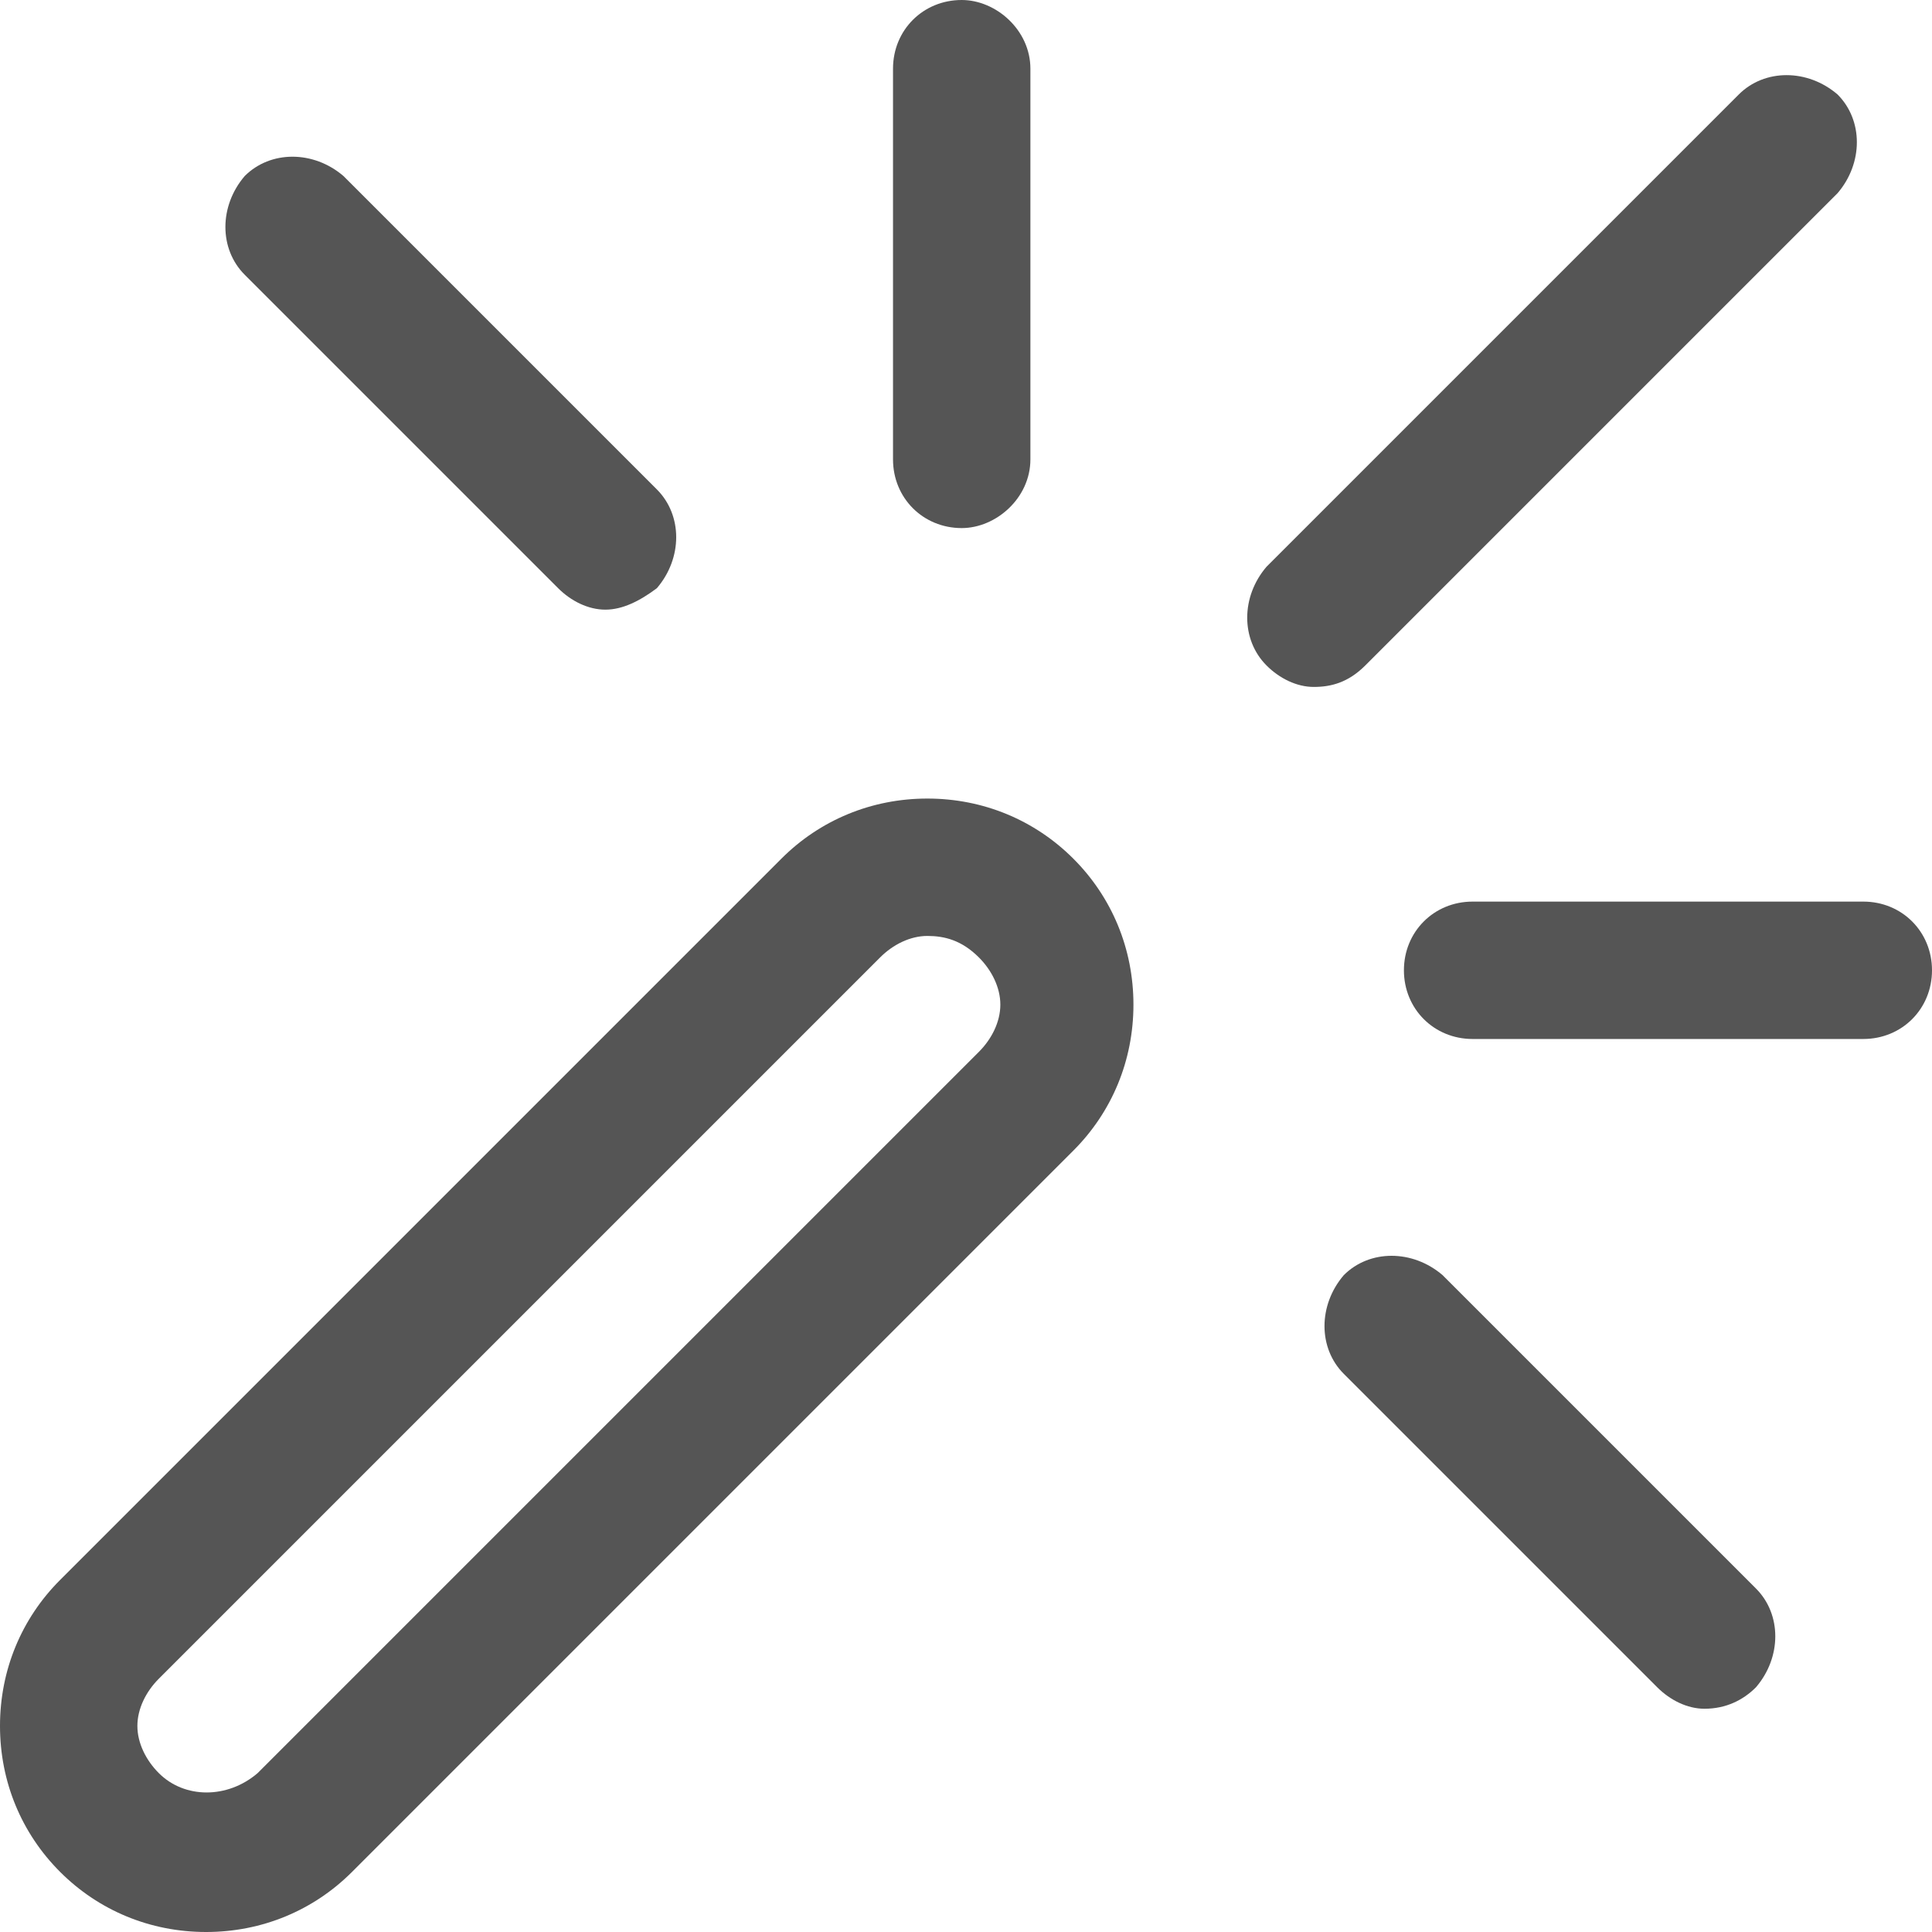 <svg version="1.1" id="effect_icon" xmlns="http://www.w3.org/2000/svg" xmlns:xlink="http://www.w3.org/1999/xlink" x="0px" y="0px"
	fill="#555555" width="30px" height="30px" viewBox="0 0 45 45" style="enable-background:new 0 0 45 45;" xml:space="preserve">
<g>
	<path d="M4.8,45c-1.3,0-2.5-0.5-3.4-1.4l0,0l0,0l0,0C0.5,42.7,0,41.5,0,40.2c0-1.3,0.5-2.5,1.4-3.4L18.2,20c0.9-0.9,2.1-1.4,3.4-1.4
		c1.3,0,2.5,0.5,3.4,1.4c0.9,0.9,1.4,2.1,1.4,3.4c0,1.3-0.5,2.5-1.4,3.4L8.2,43.6C7.3,44.5,6.1,45,4.8,45z M21.6,21.8
		c-0.4,0-0.8,0.2-1.1,0.5L3.7,39.1c-0.3,0.3-0.5,0.7-0.5,1.1c0,0.4,0.2,0.8,0.5,1.1l0,0c0.6,0.6,1.6,0.6,2.3,0l16.8-16.8
		c0.3-0.3,0.5-0.7,0.5-1.1c0-0.4-0.2-0.8-0.5-1.1C22.4,21.9,22,21.8,21.6,21.8z"/>
	<path d="M30.6,16c-0.4,0-0.8-0.2-1.1-0.5c-0.6-0.6-0.6-1.6,0-2.3l11-11c0.6-0.6,1.6-0.6,2.3,0c0.6,0.6,0.6,1.6,0,2.3l-11,11
		C31.4,15.9,31,16,30.6,16z"/>
	<path d="M22.4,12.3c-0.9,0-1.6-0.7-1.6-1.6V1.6c0-0.9,0.7-1.6,1.6-1.6C23.2,0,24,0.7,24,1.6v9.1C24,11.6,23.2,12.3,22.4,12.3z"/>
	<path d="M43.4,24.2h-9.1c-0.9,0-1.6-0.7-1.6-1.6c0-0.9,0.7-1.6,1.6-1.6h9.1c0.9,0,1.6,0.7,1.6,1.6C45,23.5,44.3,24.2,43.4,24.2z"/>
	<path d="M14.1,14.2c-0.4,0-0.8-0.2-1.1-0.5L5.7,6.4c-0.6-0.6-0.6-1.6,0-2.3c0.6-0.6,1.6-0.6,2.3,0l7.3,7.3c0.6,0.6,0.6,1.6,0,2.3
		C14.9,14,14.5,14.2,14.1,14.2z"/>
	<path d="M39.7,39.8c-0.4,0-0.8-0.2-1.1-0.5L31.3,32c-0.6-0.6-0.6-1.6,0-2.3c0.6-0.6,1.6-0.6,2.3,0l7.3,7.3c0.6,0.6,0.6,1.6,0,2.3
		C40.6,39.6,40.2,39.8,39.7,39.8z"/>
</g>
</svg>
